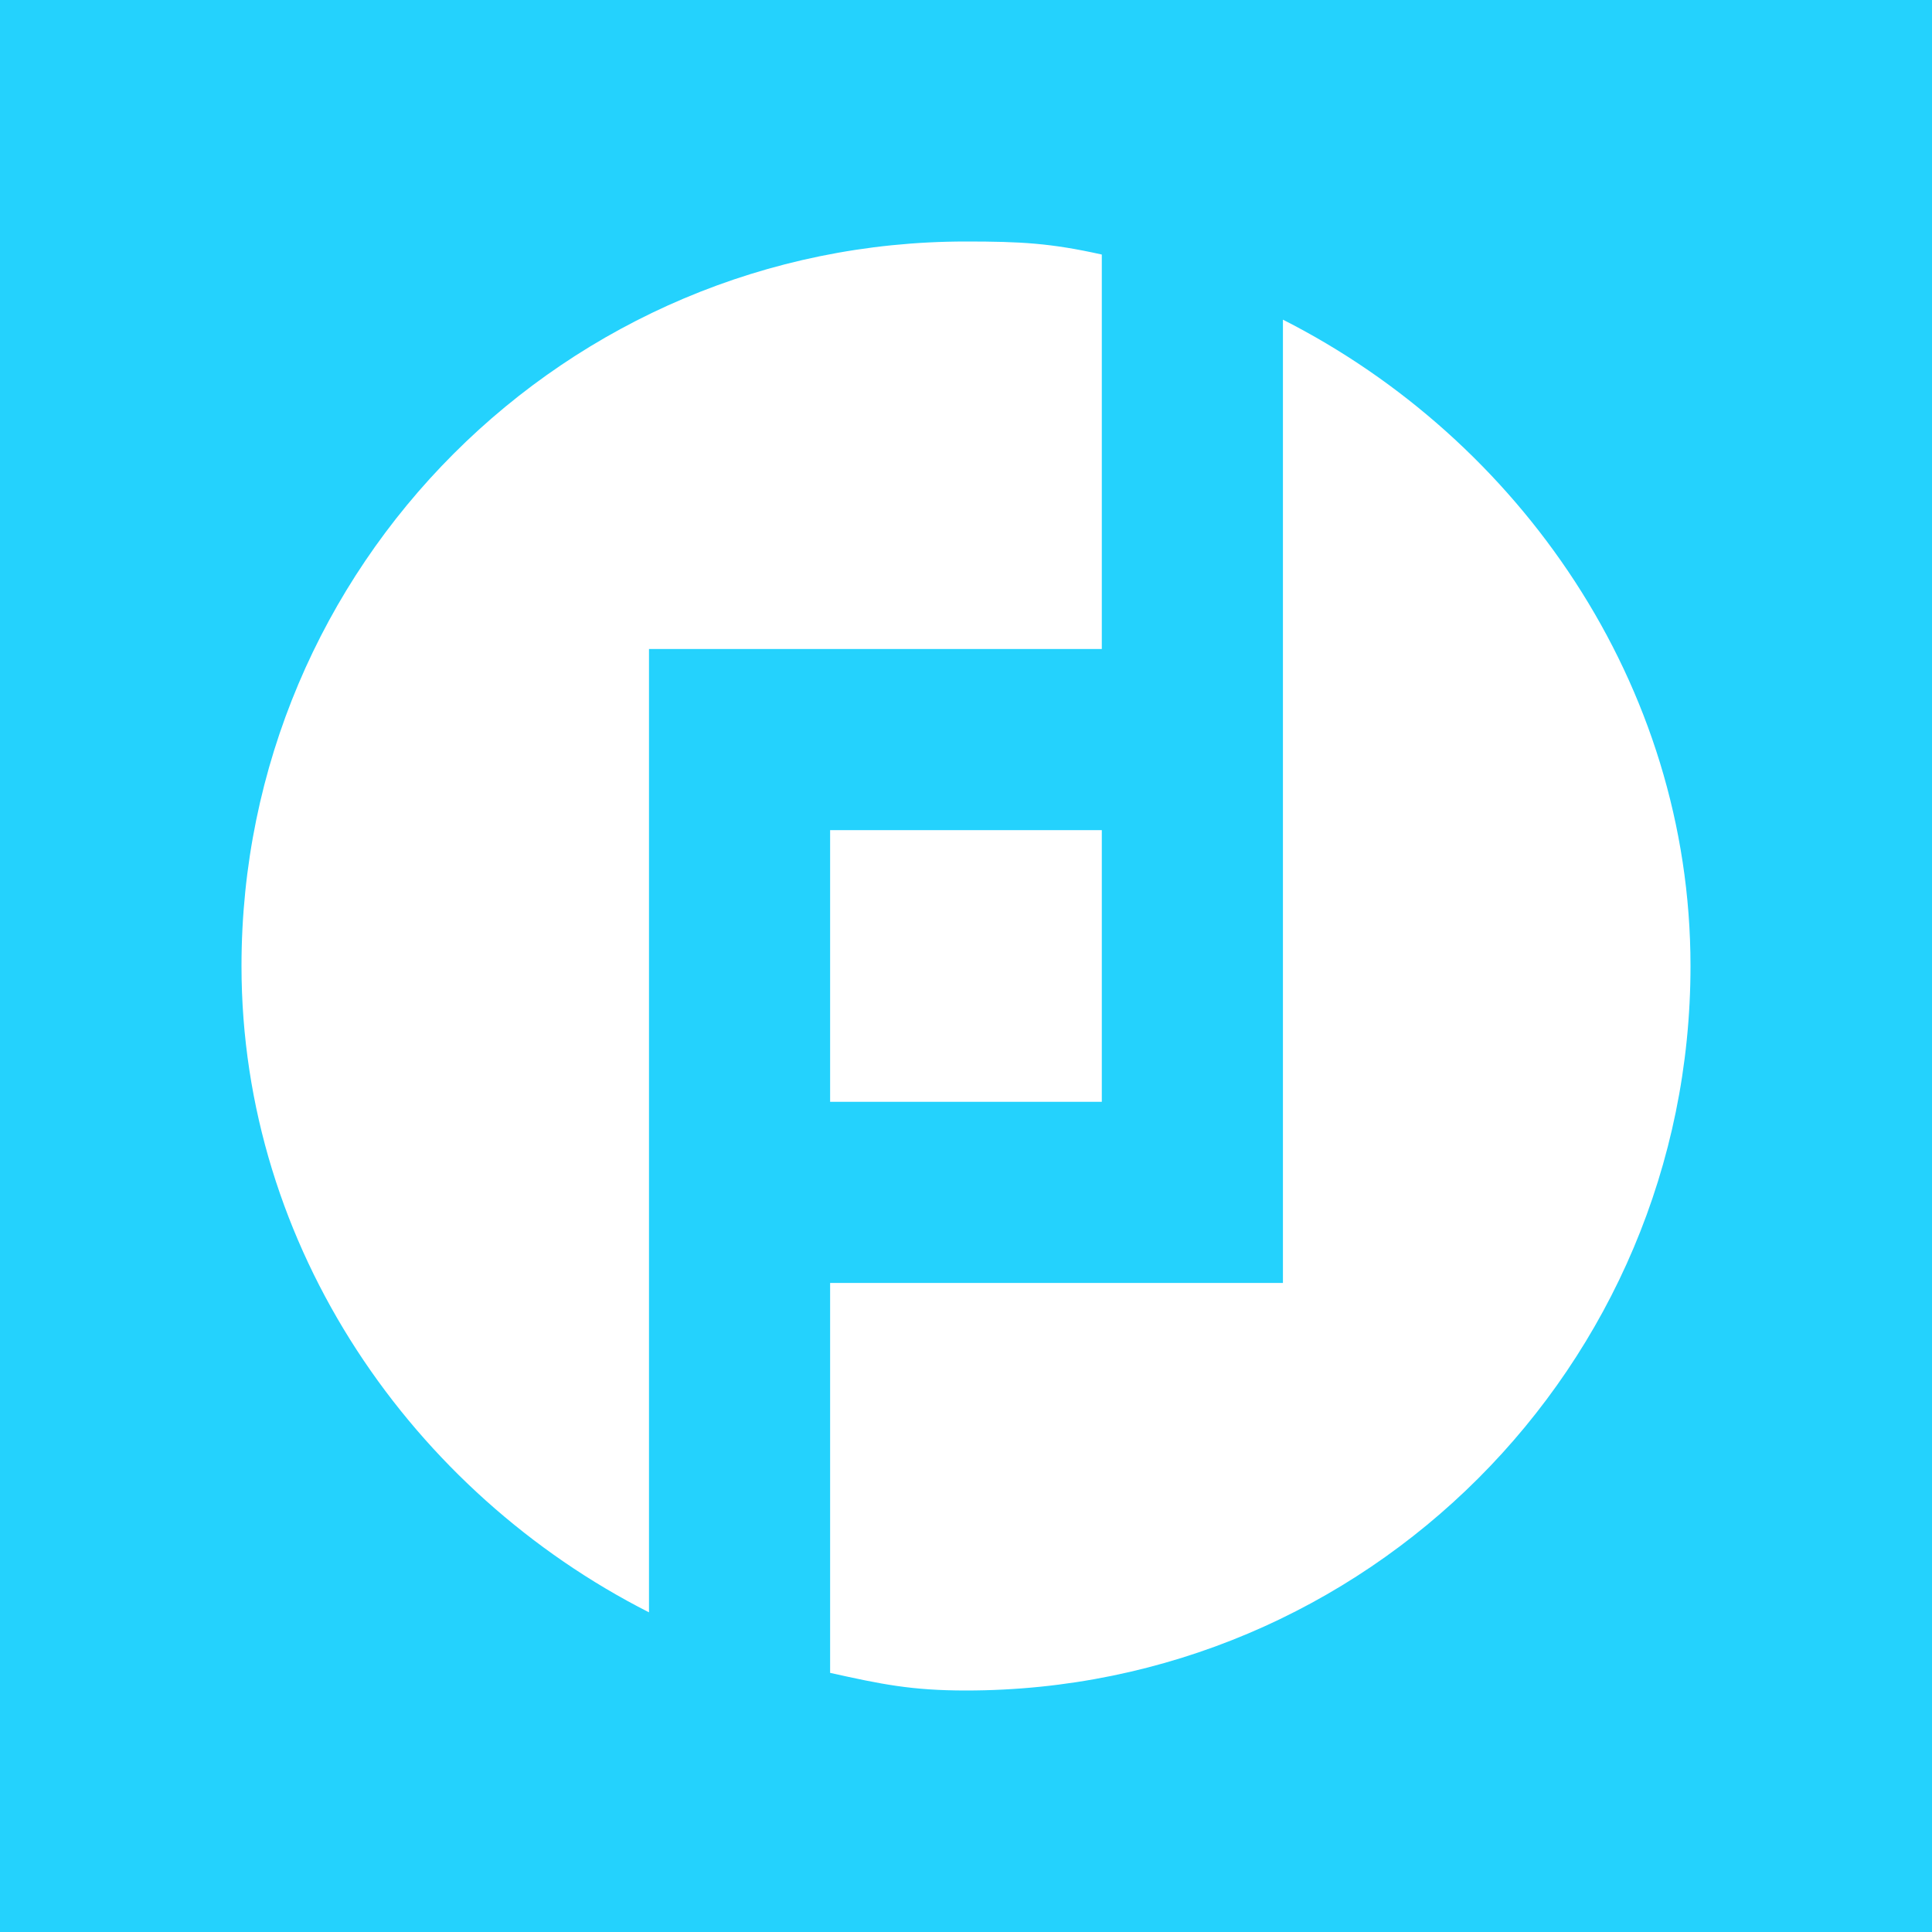 <svg width="24" height="24" viewBox="0 0 24 24" fill="none" xmlns="http://www.w3.org/2000/svg">
<rect x="0" y="0" width="24" height="24" fill="#333333" stroke="none"/>
<g clip-path="url(#clip0_328_40628)">
<path d="M24 0H0V24H24V0Z" fill="#24D2FD"/>
<path fill-rule="evenodd" clip-rule="evenodd" d="M8.062 8.062H13.687V3.162C13.052 3.02 12.678 3 12 3C7.029 3 3 7.029 3 12C3 15.508 5.135 18.544 8.062 20.029V8.062ZM15.937 3.971V15.937H10.312V20.781C10.948 20.922 11.322 21 12 21C16.971 21 21 16.971 21 12C21 8.493 18.865 5.456 15.937 3.971ZM13.687 13.687H10.312V10.312H13.687V13.687Z" fill="white"/>
</g>
<defs>
<clipPath id="clip0_328_40628">
<rect width="24" height="24" fill="white"/>
</clipPath>
</defs>
</svg>
